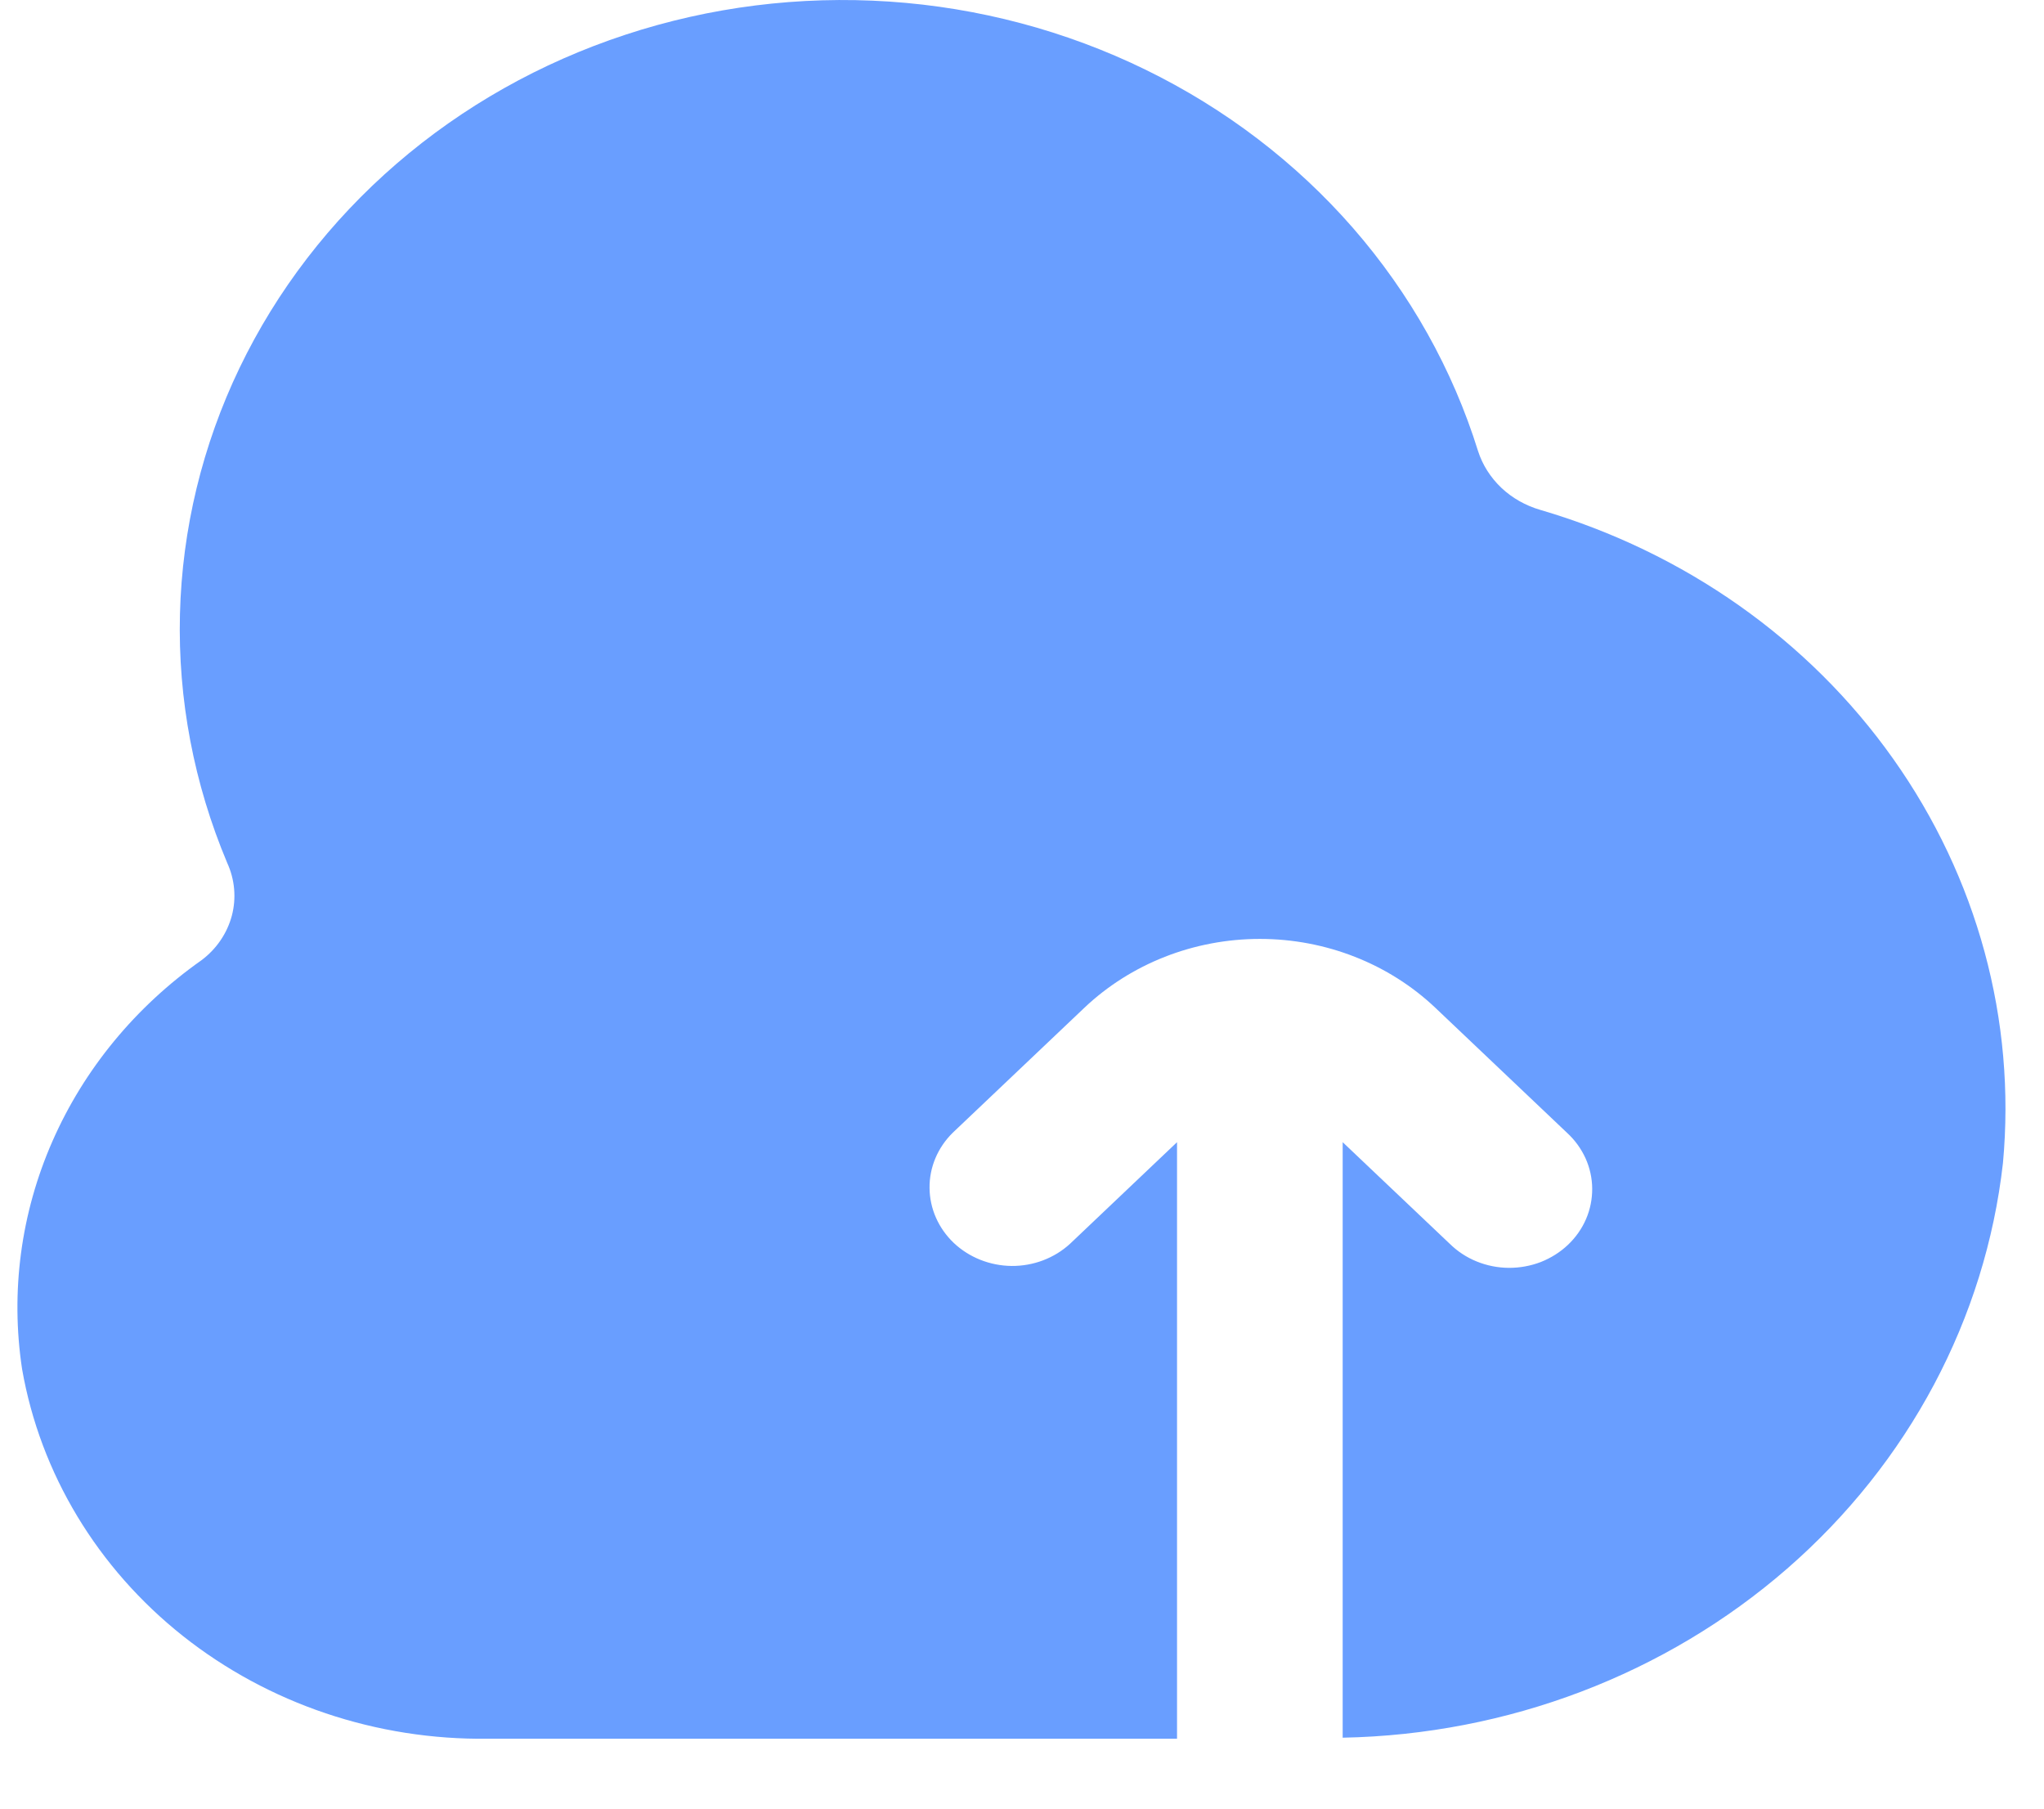 <svg width="26" height="23" viewBox="0 0 26 23" fill="none" xmlns="http://www.w3.org/2000/svg">
<path d="M19.592 6.484C19.406 6.43 19.236 6.334 19.098 6.204C18.96 6.073 18.858 5.913 18.801 5.736C18.478 4.698 17.937 3.733 17.21 2.899C16.483 2.066 15.585 1.381 14.571 0.886C13.557 0.391 12.448 0.096 11.311 0.02C10.173 -0.056 9.031 0.087 7.954 0.442C6.877 0.796 5.886 1.355 5.043 2.083C4.2 2.811 3.521 3.694 3.047 4.679C2.574 5.663 2.316 6.729 2.289 7.811C2.262 8.893 2.467 9.968 2.89 10.973C2.987 11.185 3.008 11.421 2.949 11.645C2.889 11.869 2.754 12.068 2.563 12.211C1.724 12.802 1.069 13.597 0.667 14.513C0.265 15.428 0.132 16.429 0.281 17.411C0.513 18.738 1.239 19.942 2.326 20.804C3.414 21.666 4.791 22.13 6.208 22.111H14.972V14.525L13.61 15.818C13.411 16 13.145 16.101 12.868 16.099C12.592 16.096 12.328 15.991 12.132 15.806C11.937 15.62 11.826 15.37 11.824 15.107C11.821 14.845 11.928 14.592 12.12 14.404L13.791 12.818C14.383 12.256 15.187 11.94 16.026 11.94C16.864 11.94 17.668 12.256 18.26 12.818L19.931 14.404C20.032 14.496 20.112 14.607 20.168 14.729C20.223 14.851 20.252 14.982 20.253 15.114C20.254 15.247 20.228 15.379 20.175 15.502C20.122 15.625 20.044 15.736 19.945 15.83C19.846 15.924 19.728 15.998 19.599 16.049C19.469 16.099 19.33 16.124 19.19 16.123C19.05 16.122 18.912 16.094 18.784 16.042C18.655 15.99 18.539 15.913 18.442 15.818L17.079 14.525V22.098C19.177 22.058 21.186 21.294 22.733 19.948C24.279 18.603 25.255 16.768 25.478 14.789C25.645 12.975 25.153 11.161 24.081 9.649C23.011 8.138 21.426 7.021 19.592 6.484Z" fill="#699EFF"/>
</svg>
